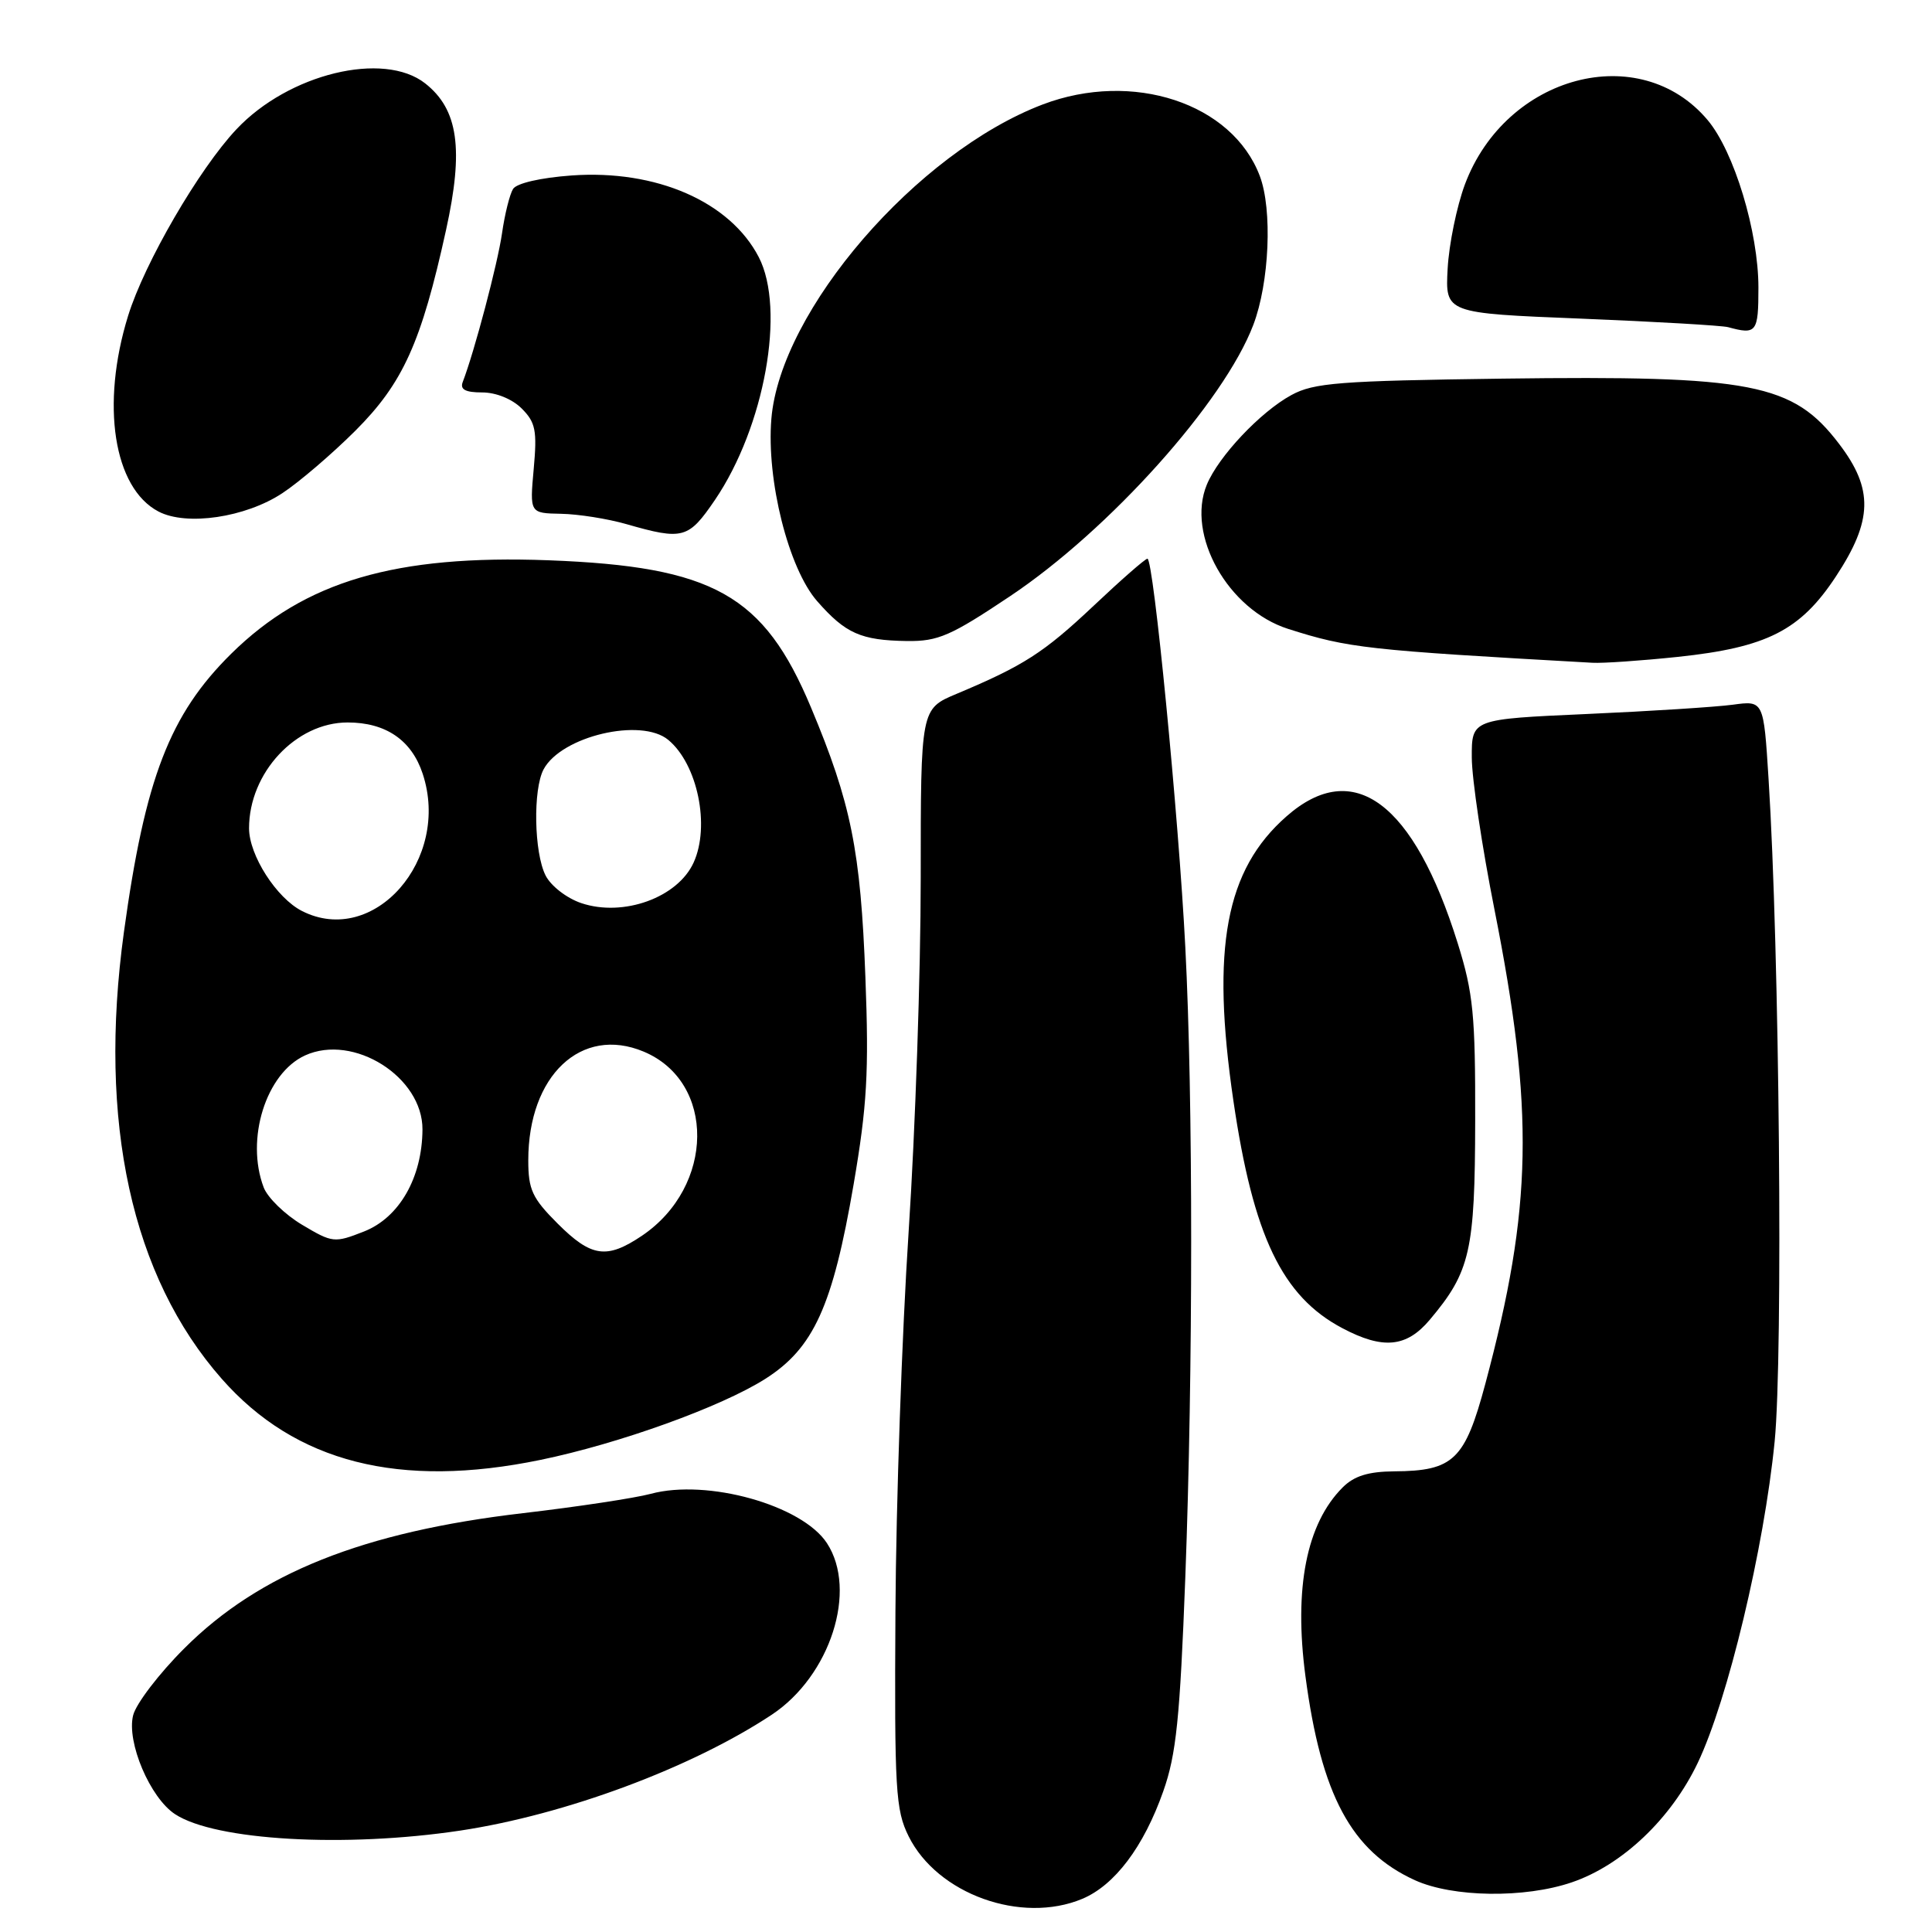<?xml version="1.0" encoding="UTF-8" standalone="no"?>
<!DOCTYPE svg PUBLIC "-//W3C//DTD SVG 1.1//EN" "http://www.w3.org/Graphics/SVG/1.1/DTD/svg11.dtd" >
<svg xmlns="http://www.w3.org/2000/svg" xmlns:xlink="http://www.w3.org/1999/xlink" version="1.1" viewBox="0 0 256 256">
 <g >
 <path fill="currentColor"
d=" M 143.40 251.61 C 147.70 249.81 151.55 244.71 154.14 237.35 C 155.86 232.49 156.35 227.69 157.06 209.00 C 158.09 181.56 158.10 145.67 157.06 125.50 C 156.18 108.22 152.84 73.99 152.04 74.03 C 151.74 74.04 148.53 76.85 144.90 80.28 C 138.29 86.51 135.63 88.21 126.75 91.94 C 122.00 93.93 122.00 93.93 122.00 116.39 C 122.00 128.75 121.28 149.80 120.40 163.18 C 119.52 176.56 118.73 199.20 118.65 213.50 C 118.51 237.21 118.67 239.84 120.40 243.32 C 124.20 250.98 135.32 254.98 143.40 251.61 Z  M 208.27 249.42 C 214.94 247.15 221.42 241.01 224.96 233.59 C 228.95 225.22 233.74 205.20 235.15 191.01 C 236.28 179.55 235.79 125.91 234.34 103.16 C 233.69 92.82 233.69 92.82 229.59 93.38 C 227.34 93.68 218.64 94.24 210.25 94.61 C 195.00 95.29 195.00 95.29 195.02 100.39 C 195.03 103.20 196.38 112.25 198.02 120.50 C 203.31 147.20 203.07 159.97 196.82 183.34 C 194.11 193.45 192.61 194.91 184.75 194.96 C 181.30 194.99 179.43 195.57 177.91 197.09 C 173.11 201.89 171.43 210.43 172.98 222.12 C 175.06 237.85 179.07 245.31 187.49 249.14 C 192.51 251.42 202.03 251.55 208.27 249.42 Z  M 61.00 242.56 C 74.92 240.46 91.64 234.24 102.26 227.21 C 110.02 222.07 113.67 210.73 109.57 204.47 C 106.28 199.44 93.72 195.92 86.23 197.94 C 84.10 198.51 76.49 199.66 69.31 200.50 C 48.13 202.97 34.37 208.46 24.42 218.42 C 21.07 221.76 18.02 225.76 17.64 227.29 C 16.75 230.84 19.89 238.23 23.20 240.39 C 28.51 243.88 45.71 244.86 61.00 242.56 Z  M 71.63 193.44 C 82.05 191.29 95.55 186.42 101.40 182.71 C 107.82 178.63 110.34 173.08 113.11 156.93 C 114.89 146.52 115.15 142.06 114.67 129.50 C 114.04 112.68 112.77 106.41 107.46 93.74 C 101.21 78.81 94.53 75.07 72.70 74.24 C 52.39 73.48 40.39 77.01 30.65 86.61 C 22.49 94.66 19.22 103.13 16.42 123.50 C 12.96 148.69 17.43 169.12 29.38 182.70 C 39.14 193.79 52.95 197.30 71.63 193.44 Z  M 189.45 174.88 C 194.82 168.50 195.44 165.79 195.47 148.50 C 195.50 134.47 195.21 131.57 193.16 125.00 C 187.32 106.30 179.34 100.37 170.48 108.16 C 162.39 115.25 160.46 125.58 163.43 145.85 C 166.06 163.78 169.89 171.78 177.87 175.99 C 183.25 178.84 186.37 178.54 189.45 174.88 Z  M 222.32 87.04 C 234.13 85.79 238.56 83.54 243.27 76.38 C 248.15 68.97 248.26 64.81 243.70 58.83 C 237.58 50.78 232.18 49.74 199.12 50.17 C 177.45 50.46 174.09 50.72 171.11 52.35 C 167.01 54.58 161.46 60.47 159.91 64.22 C 157.15 70.89 162.74 80.80 170.68 83.33 C 178.68 85.88 181.03 86.14 211.00 87.82 C 212.38 87.90 217.47 87.55 222.32 87.04 Z  M 133.84 79.00 C 147.02 70.19 162.19 53.26 166.07 43.05 C 168.20 37.45 168.62 27.78 166.93 23.32 C 163.28 13.66 150.08 9.32 138.17 13.84 C 121.47 20.19 103.40 41.12 102.21 55.50 C 101.54 63.62 104.48 75.33 108.28 79.66 C 112.04 83.95 114.08 84.85 120.18 84.94 C 124.30 84.99 125.96 84.27 133.84 79.00 Z  M 94.73 66.25 C 101.31 56.56 104.12 40.99 100.54 34.07 C 96.73 26.72 86.95 22.45 75.75 23.25 C 71.62 23.55 68.45 24.28 67.98 25.04 C 67.54 25.75 66.88 28.39 66.52 30.92 C 65.95 34.90 62.87 46.58 61.31 50.63 C 60.94 51.61 61.67 52.00 63.89 52.00 C 65.73 52.00 67.87 52.87 69.13 54.13 C 70.97 55.97 71.18 57.05 70.72 62.13 C 70.19 68.00 70.19 68.00 74.34 68.08 C 76.63 68.12 80.53 68.74 83.00 69.45 C 90.50 71.60 91.22 71.40 94.73 66.25 Z  M 37.41 65.35 C 39.66 63.87 44.01 60.14 47.09 57.07 C 53.40 50.76 55.82 45.41 59.10 30.49 C 61.47 19.74 60.72 14.50 56.34 11.05 C 50.83 6.72 38.25 9.77 31.33 17.13 C 26.37 22.39 19.13 34.86 16.97 41.86 C 13.33 53.62 15.05 64.66 21.00 67.78 C 24.72 69.73 32.54 68.57 37.41 65.35 Z  M 233.00 38.11 C 233.00 30.71 229.78 20.08 226.27 15.91 C 217.29 5.23 199.54 9.93 194.11 24.43 C 193.03 27.33 192.00 32.35 191.82 35.60 C 191.50 41.50 191.50 41.50 209.48 42.22 C 219.36 42.62 228.14 43.13 228.98 43.35 C 232.75 44.38 233.00 44.05 233.00 38.11 Z  M 73.88 162.12 C 70.52 158.76 70.00 157.63 70.00 153.74 C 70.00 142.51 77.02 135.89 85.28 139.34 C 94.86 143.34 94.72 157.23 85.05 163.75 C 80.39 166.88 78.35 166.59 73.88 162.12 Z  M 40.03 162.29 C 37.75 160.93 35.46 158.70 34.94 157.34 C 32.51 150.94 35.24 142.22 40.42 139.85 C 46.85 136.92 56.02 142.71 55.98 149.67 C 55.94 156.05 52.91 161.34 48.23 163.18 C 44.31 164.72 44.06 164.69 40.03 162.29 Z  M 40.03 120.72 C 36.64 119.01 33.00 113.32 33.00 109.75 C 33.00 102.39 39.21 95.73 46.06 95.73 C 51.12 95.73 54.54 98.07 56.01 102.53 C 59.76 113.89 49.53 125.53 40.03 120.72 Z  M 77.03 119.67 C 75.09 119.02 72.99 117.39 72.29 116.00 C 70.76 112.97 70.61 104.60 72.03 101.94 C 74.38 97.55 84.95 95.05 88.55 98.04 C 92.43 101.26 94.12 109.44 91.91 114.29 C 89.80 118.94 82.59 121.54 77.03 119.67 Z "/>
</g>
</svg>